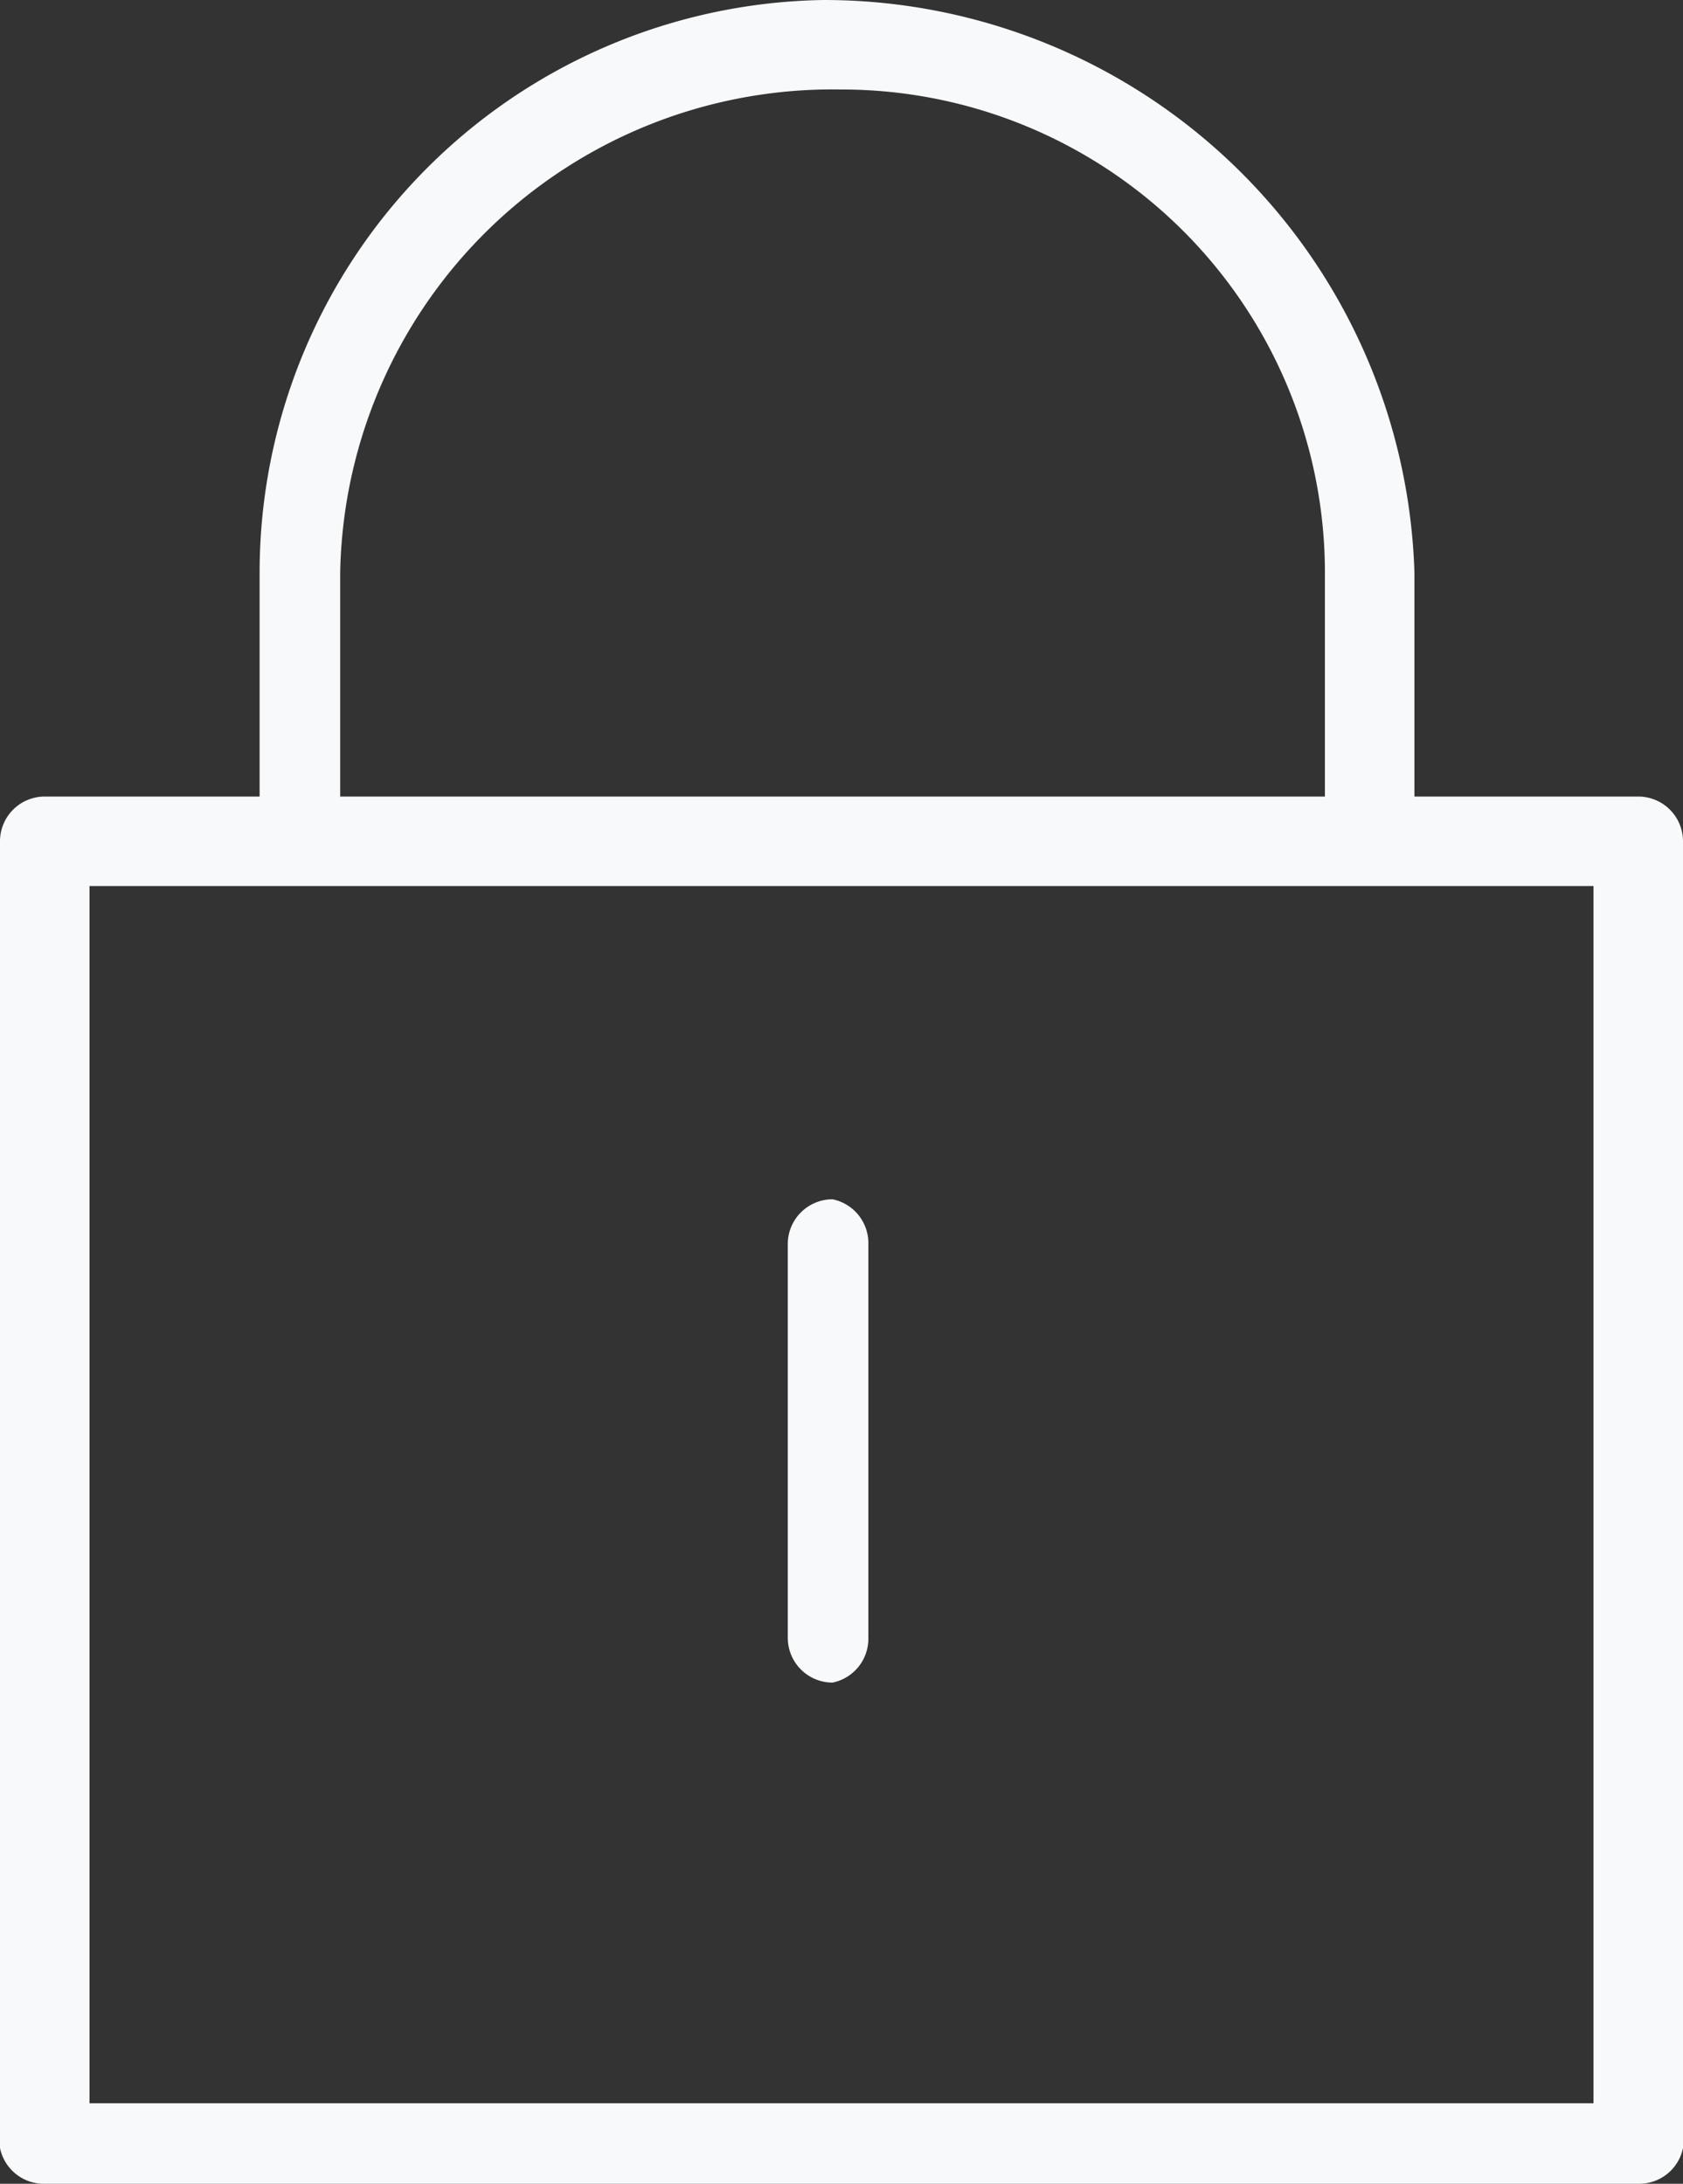 <svg id="Layer_1" data-name="Layer 1" xmlns="http://www.w3.org/2000/svg" viewBox="0 0 18.8 24.4"><rect x="0" y="0" width="18.8" height="24.4" fill="#333333" stroke="none"/><path id="Path_2510" data-name="Path 2510" d="M51.4,263.2H48.9v-2.5a6.6,6.6,0,0,0-6.6-6.4,6.4,6.4,0,0,0-6.3,6.4v2.5H33.6a.5.5,0,0,0-.5.5v14.6a.5.5,0,0,0,.5.4H51.4a.5.5,0,0,0,.5-.4V263.7A.5.5,0,0,0,51.4,263.2Zm-.5,1v13.6H34.1V264.2Zm-3-1h-11v-2.5a5.5,5.5,0,0,1,5.6-5.4,5.4,5.4,0,0,1,5.4,5.4Z" transform="translate(-33.1 -254.3)" style="fill:#f8f9fa"/><path id="Path_2511" data-name="Path 2511" d="M42.4,273.1a.5.5,0,0,0,.4-.5v-4.4a.5.5,0,0,0-.4-.5.5.5,0,0,0-.5.5v4.4A.5.5,0,0,0,42.4,273.1Z" transform="translate(-33.1 -254.3)" style="fill:#f8f9fa"/></svg>